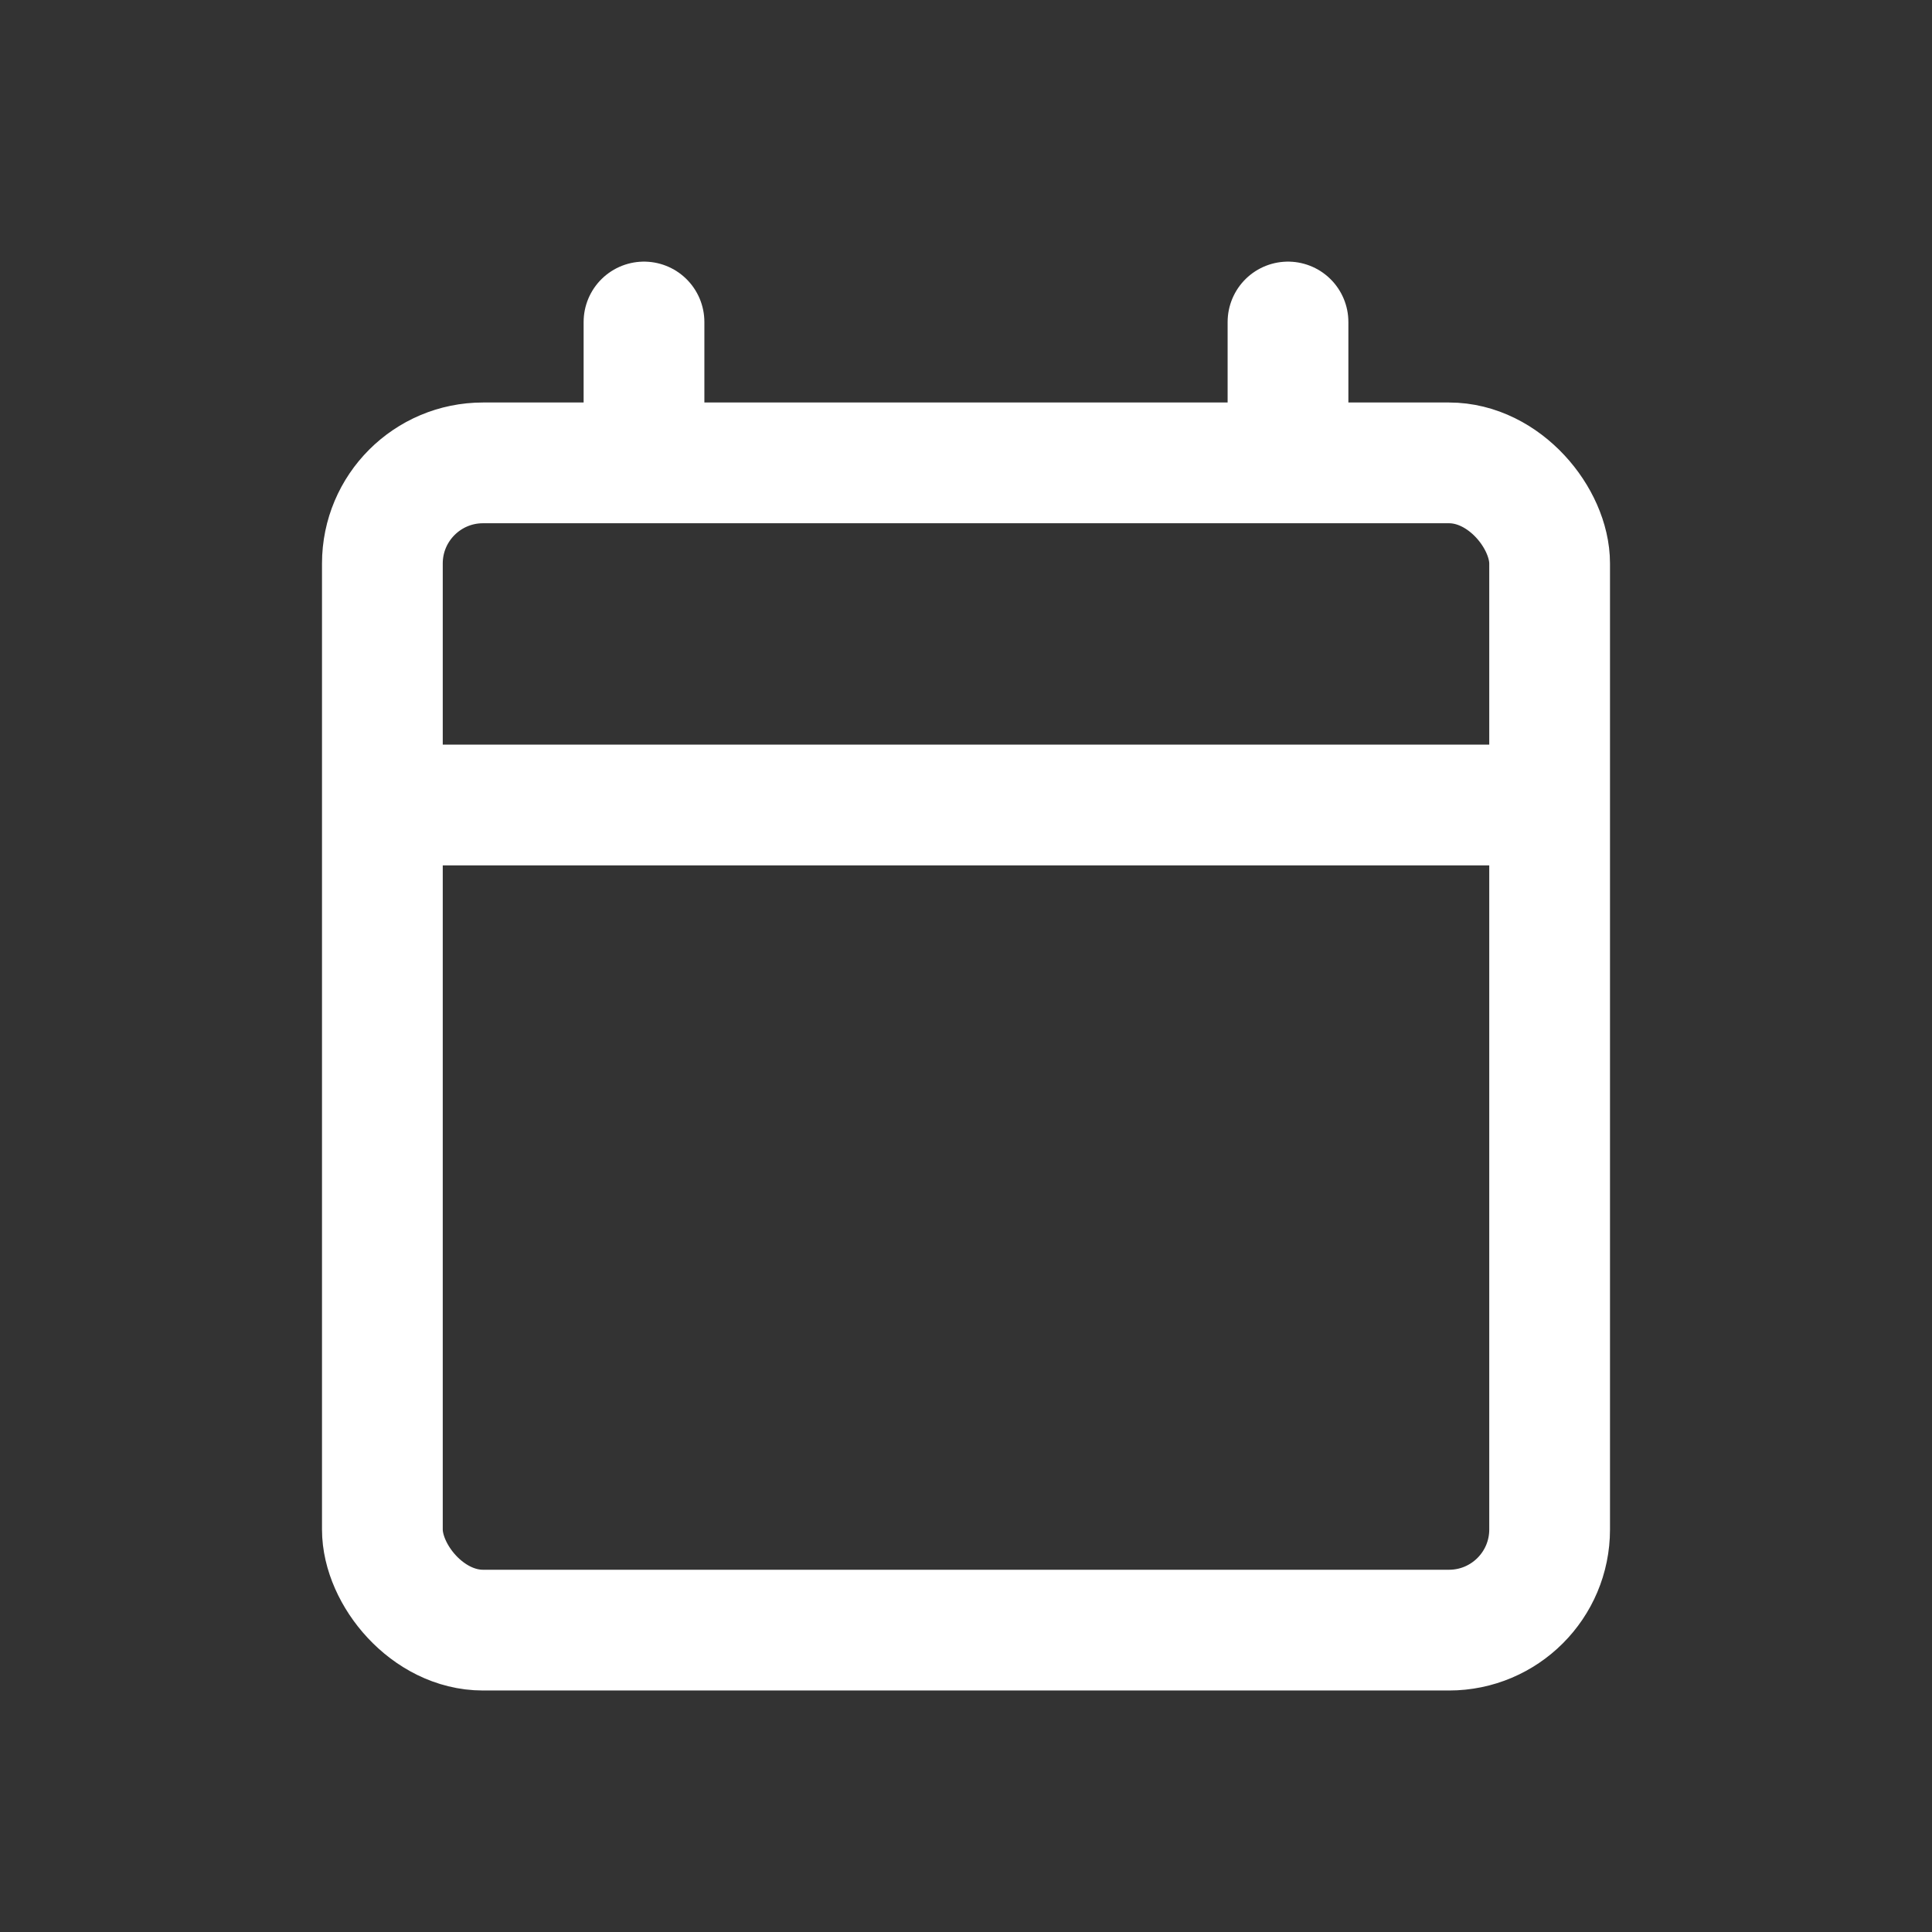 <svg width="24" height="24" viewBox="0 0 24 24" fill="none" xmlns="http://www.w3.org/2000/svg">
<rect x="0" y="0" width="24" height="24" fill="#333333" stroke="none"/>
<rect x="4.75" y="5.75" width="14.5" height="14.5" rx="1.25" stroke="white" stroke-width="1.5"/>
<path d="M8 4L8 5" stroke="white" stroke-width="1.5" stroke-linecap="round"/>
<path d="M16 4L16 5" stroke="white" stroke-width="1.5" stroke-linecap="round"/>
<path d="M5 10L19 10" stroke="white" stroke-width="1.5" stroke-linecap="square"/>
</svg>

